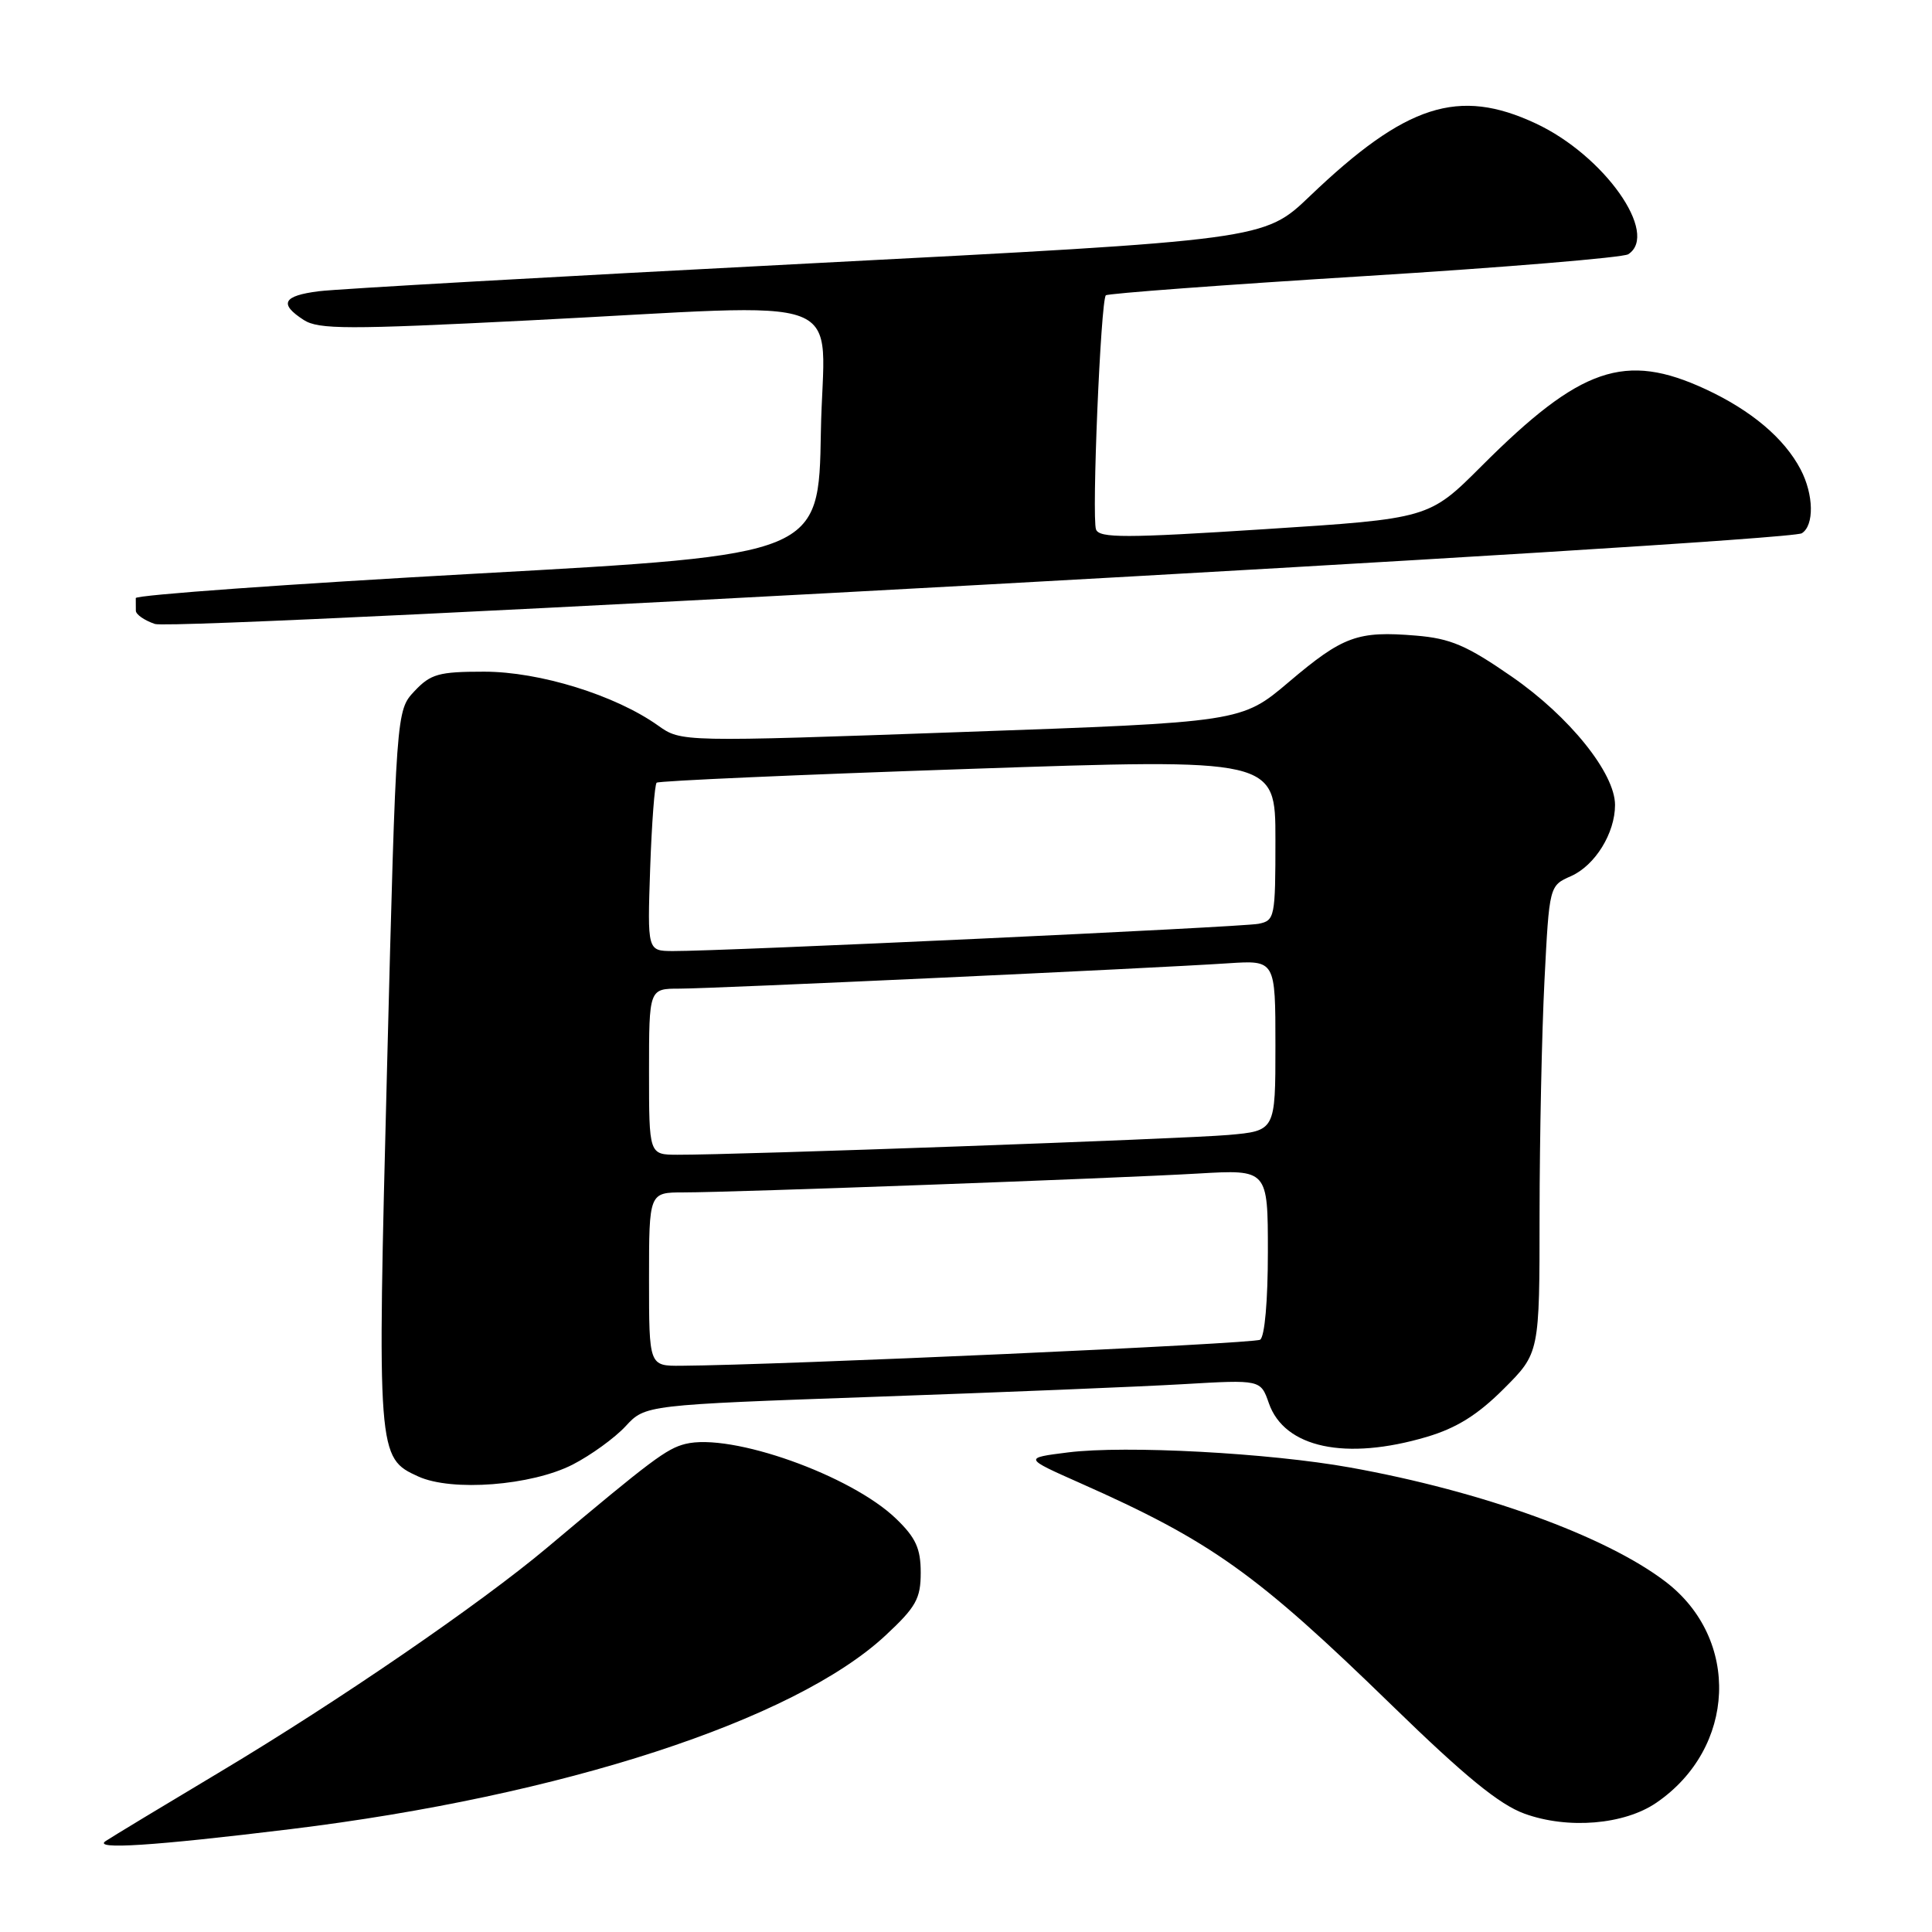 <?xml version="1.0" encoding="UTF-8" standalone="no"?>
<!DOCTYPE svg PUBLIC "-//W3C//DTD SVG 1.1//EN" "http://www.w3.org/Graphics/SVG/1.1/DTD/svg11.dtd" >
<svg xmlns="http://www.w3.org/2000/svg" xmlns:xlink="http://www.w3.org/1999/xlink" version="1.1" viewBox="0 0 256 256">
 <g >
 <path fill="currentColor"
d=" M 38.50 242.37 C 74.47 237.98 105.25 227.96 117.34 216.70 C 121.38 212.94 122.00 211.83 122.00 208.38 C 122.00 205.19 121.35 203.76 118.75 201.25 C 112.77 195.47 96.85 189.82 90.81 191.33 C 88.32 191.96 86.36 193.42 72.50 205.07 C 63.64 212.51 44.87 225.39 29.25 234.73 C 21.69 239.25 14.82 243.40 14.00 243.95 C 12.24 245.11 20.24 244.60 38.50 242.37 Z  M 219.48 238.87 C 230.05 231.63 230.64 217.17 220.69 209.58 C 212.74 203.51 196.37 197.59 178.89 194.45 C 168.16 192.52 149.13 191.50 141.53 192.45 C 135.64 193.19 135.64 193.19 143.07 196.49 C 160.50 204.22 166.46 208.47 184.50 226.03 C 194.11 235.38 198.67 239.11 202.00 240.32 C 207.75 242.41 215.22 241.79 219.48 238.87 Z  M 75.89 194.06 C 78.30 192.82 81.45 190.54 82.89 188.99 C 85.50 186.16 85.50 186.16 116.00 185.08 C 132.78 184.49 151.12 183.74 156.77 183.41 C 167.04 182.81 167.04 182.81 168.13 185.93 C 170.19 191.85 178.31 193.58 189.07 190.39 C 193.01 189.22 195.81 187.47 199.25 184.03 C 204.00 179.29 204.00 179.29 204.00 160.89 C 204.01 150.78 204.30 136.84 204.65 129.93 C 205.29 117.36 205.29 117.36 208.17 116.09 C 211.36 114.67 214.00 110.40 214.00 106.66 C 214.00 102.45 207.95 94.93 200.31 89.65 C 194.33 85.51 192.20 84.60 187.61 84.22 C 179.90 83.58 177.96 84.28 170.80 90.35 C 164.50 95.69 164.50 95.69 127.38 97.00 C 90.26 98.32 90.26 98.32 87.20 96.14 C 81.53 92.11 71.50 89.00 64.15 89.00 C 58.13 89.00 57.07 89.30 54.92 91.58 C 52.50 94.16 52.50 94.16 51.29 141.33 C 49.97 192.81 49.99 193.17 55.42 195.64 C 59.87 197.67 70.41 196.86 75.89 194.06 Z  M 238.75 70.66 C 240.41 69.62 240.34 65.54 238.59 62.20 C 236.43 58.08 232.07 54.39 226.00 51.57 C 215.32 46.62 209.44 48.63 196.33 61.74 C 189.35 68.72 189.35 68.72 167.55 70.12 C 149.13 71.31 145.67 71.31 145.23 70.16 C 144.64 68.61 145.85 39.82 146.53 39.13 C 146.78 38.89 162.17 37.74 180.74 36.59 C 199.31 35.44 215.06 34.13 215.75 33.69 C 219.91 31.00 212.56 20.59 203.50 16.36 C 193.27 11.57 186.29 13.82 173.56 25.99 C 167.50 31.79 167.50 31.79 107.00 34.92 C 73.72 36.64 44.59 38.29 42.25 38.59 C 37.49 39.19 36.93 40.26 40.25 42.40 C 42.21 43.66 46.07 43.67 70.00 42.46 C 114.08 40.24 109.09 38.34 108.77 57.25 C 108.50 73.50 108.50 73.50 63.24 76.00 C 38.34 77.38 17.98 78.84 17.99 79.25 C 17.99 79.66 18.00 80.41 18.00 80.92 C 18.00 81.42 19.14 82.21 20.53 82.68 C 23.43 83.64 236.77 71.90 238.75 70.66 Z  M 86.00 169.50 C 86.00 158.00 86.00 158.00 90.59 158.00 C 97.16 158.00 147.76 156.14 158.75 155.50 C 168.00 154.96 168.00 154.96 168.00 165.92 C 168.00 172.37 167.58 177.14 166.97 177.52 C 166.10 178.06 103.40 180.88 90.25 180.97 C 86.00 181.00 86.00 181.00 86.00 169.50 Z  M 86.00 142.00 C 86.00 131.00 86.00 131.00 90.05 131.00 C 94.43 131.00 152.48 128.32 162.75 127.64 C 169.00 127.23 169.00 127.23 169.00 138.54 C 169.00 149.84 169.00 149.84 162.75 150.39 C 156.80 150.91 97.64 153.04 89.75 153.01 C 86.00 153.00 86.00 153.00 86.00 142.00 Z  M 86.15 115.07 C 86.36 109.06 86.75 103.94 87.01 103.71 C 87.28 103.47 105.84 102.65 128.25 101.89 C 169.00 100.50 169.00 100.50 169.00 111.23 C 169.00 121.56 168.92 121.98 166.75 122.41 C 164.54 122.85 95.71 126.05 89.14 126.02 C 85.78 126.00 85.78 126.00 86.15 115.07 Z "/>
</g>
</svg>